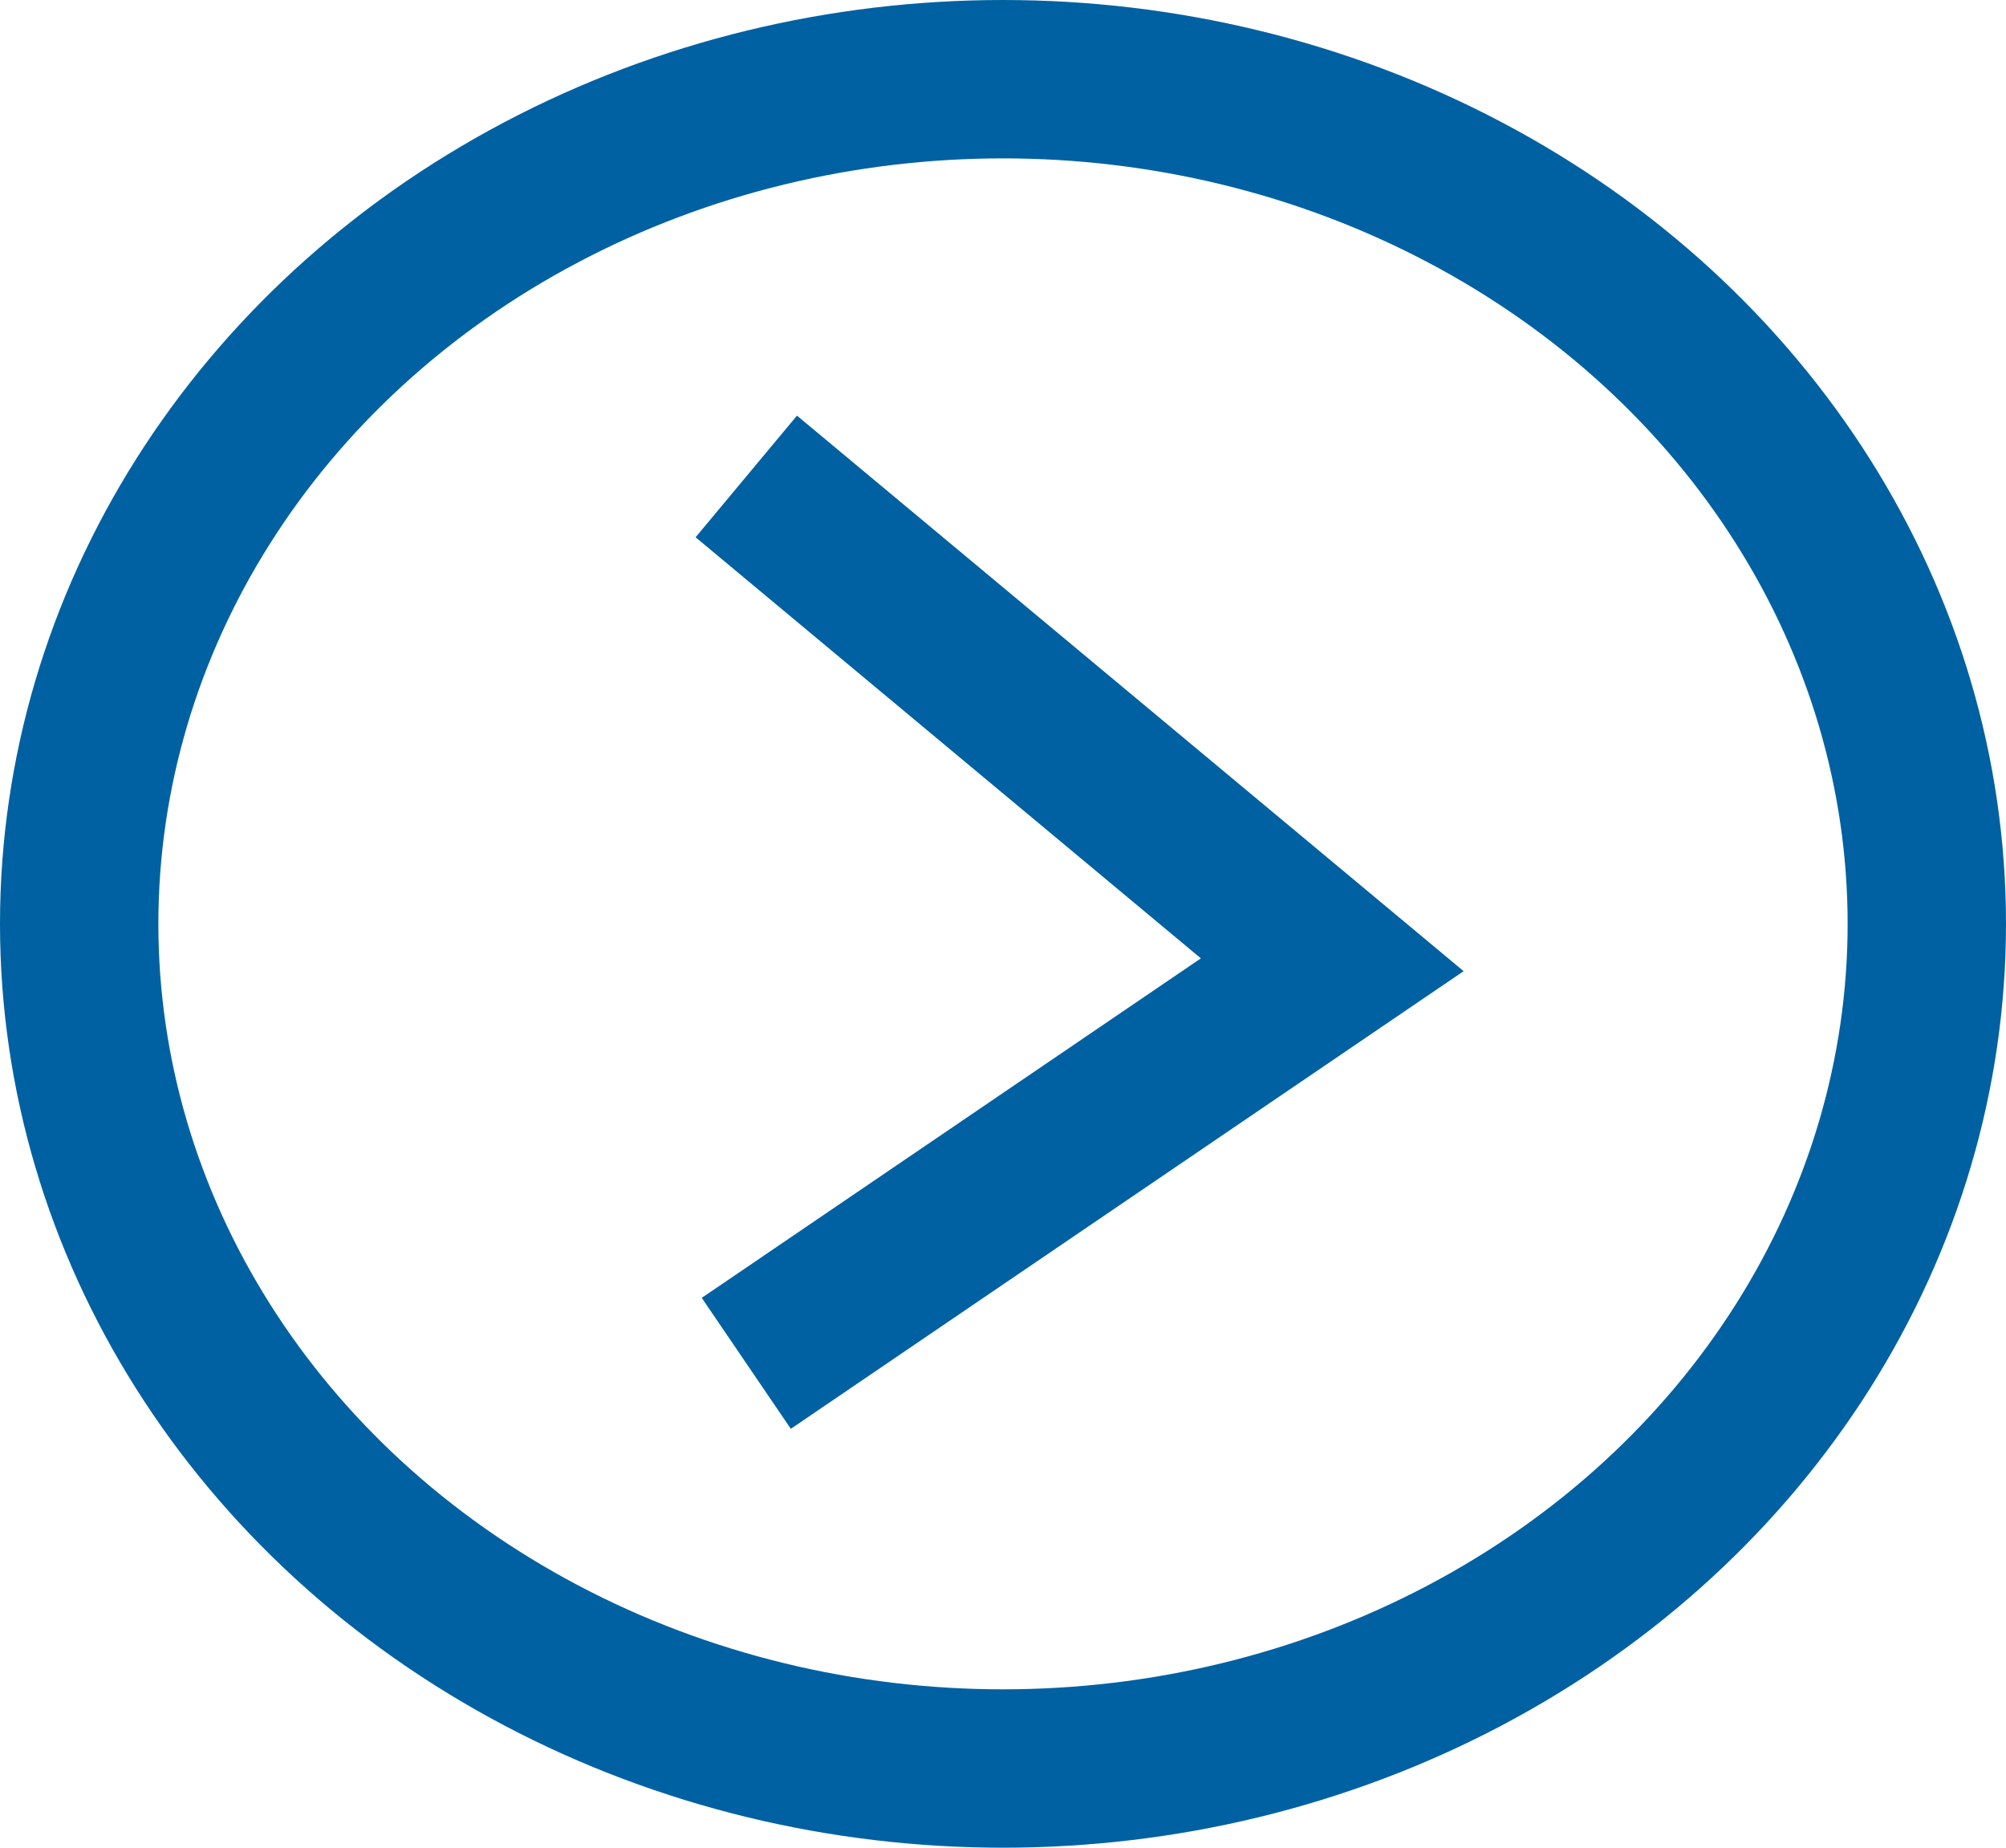 <svg xmlns="http://www.w3.org/2000/svg" width="38" height="35" viewBox="0 0 38 35">
  <g id="Group_857" data-name="Group 857" transform="translate(-519 -1049)">
    <g id="Ellipse_138" data-name="Ellipse 138" transform="translate(519 1049)" fill="none" stroke="#0061a2" stroke-width="3">
      <ellipse cx="19" cy="17.5" rx="19" ry="17.5" stroke="none"/>
      <ellipse cx="19" cy="17.5" rx="17.5" ry="16" fill="none"/>
    </g>
    <path id="Path_2078" data-name="Path 2078" d="M17885.137,1060.025l11.1,9.25-11.1,7.55" transform="translate(-17352 -2)" fill="none" stroke="#0061a2" stroke-width="3"/>
  </g>
</svg>
